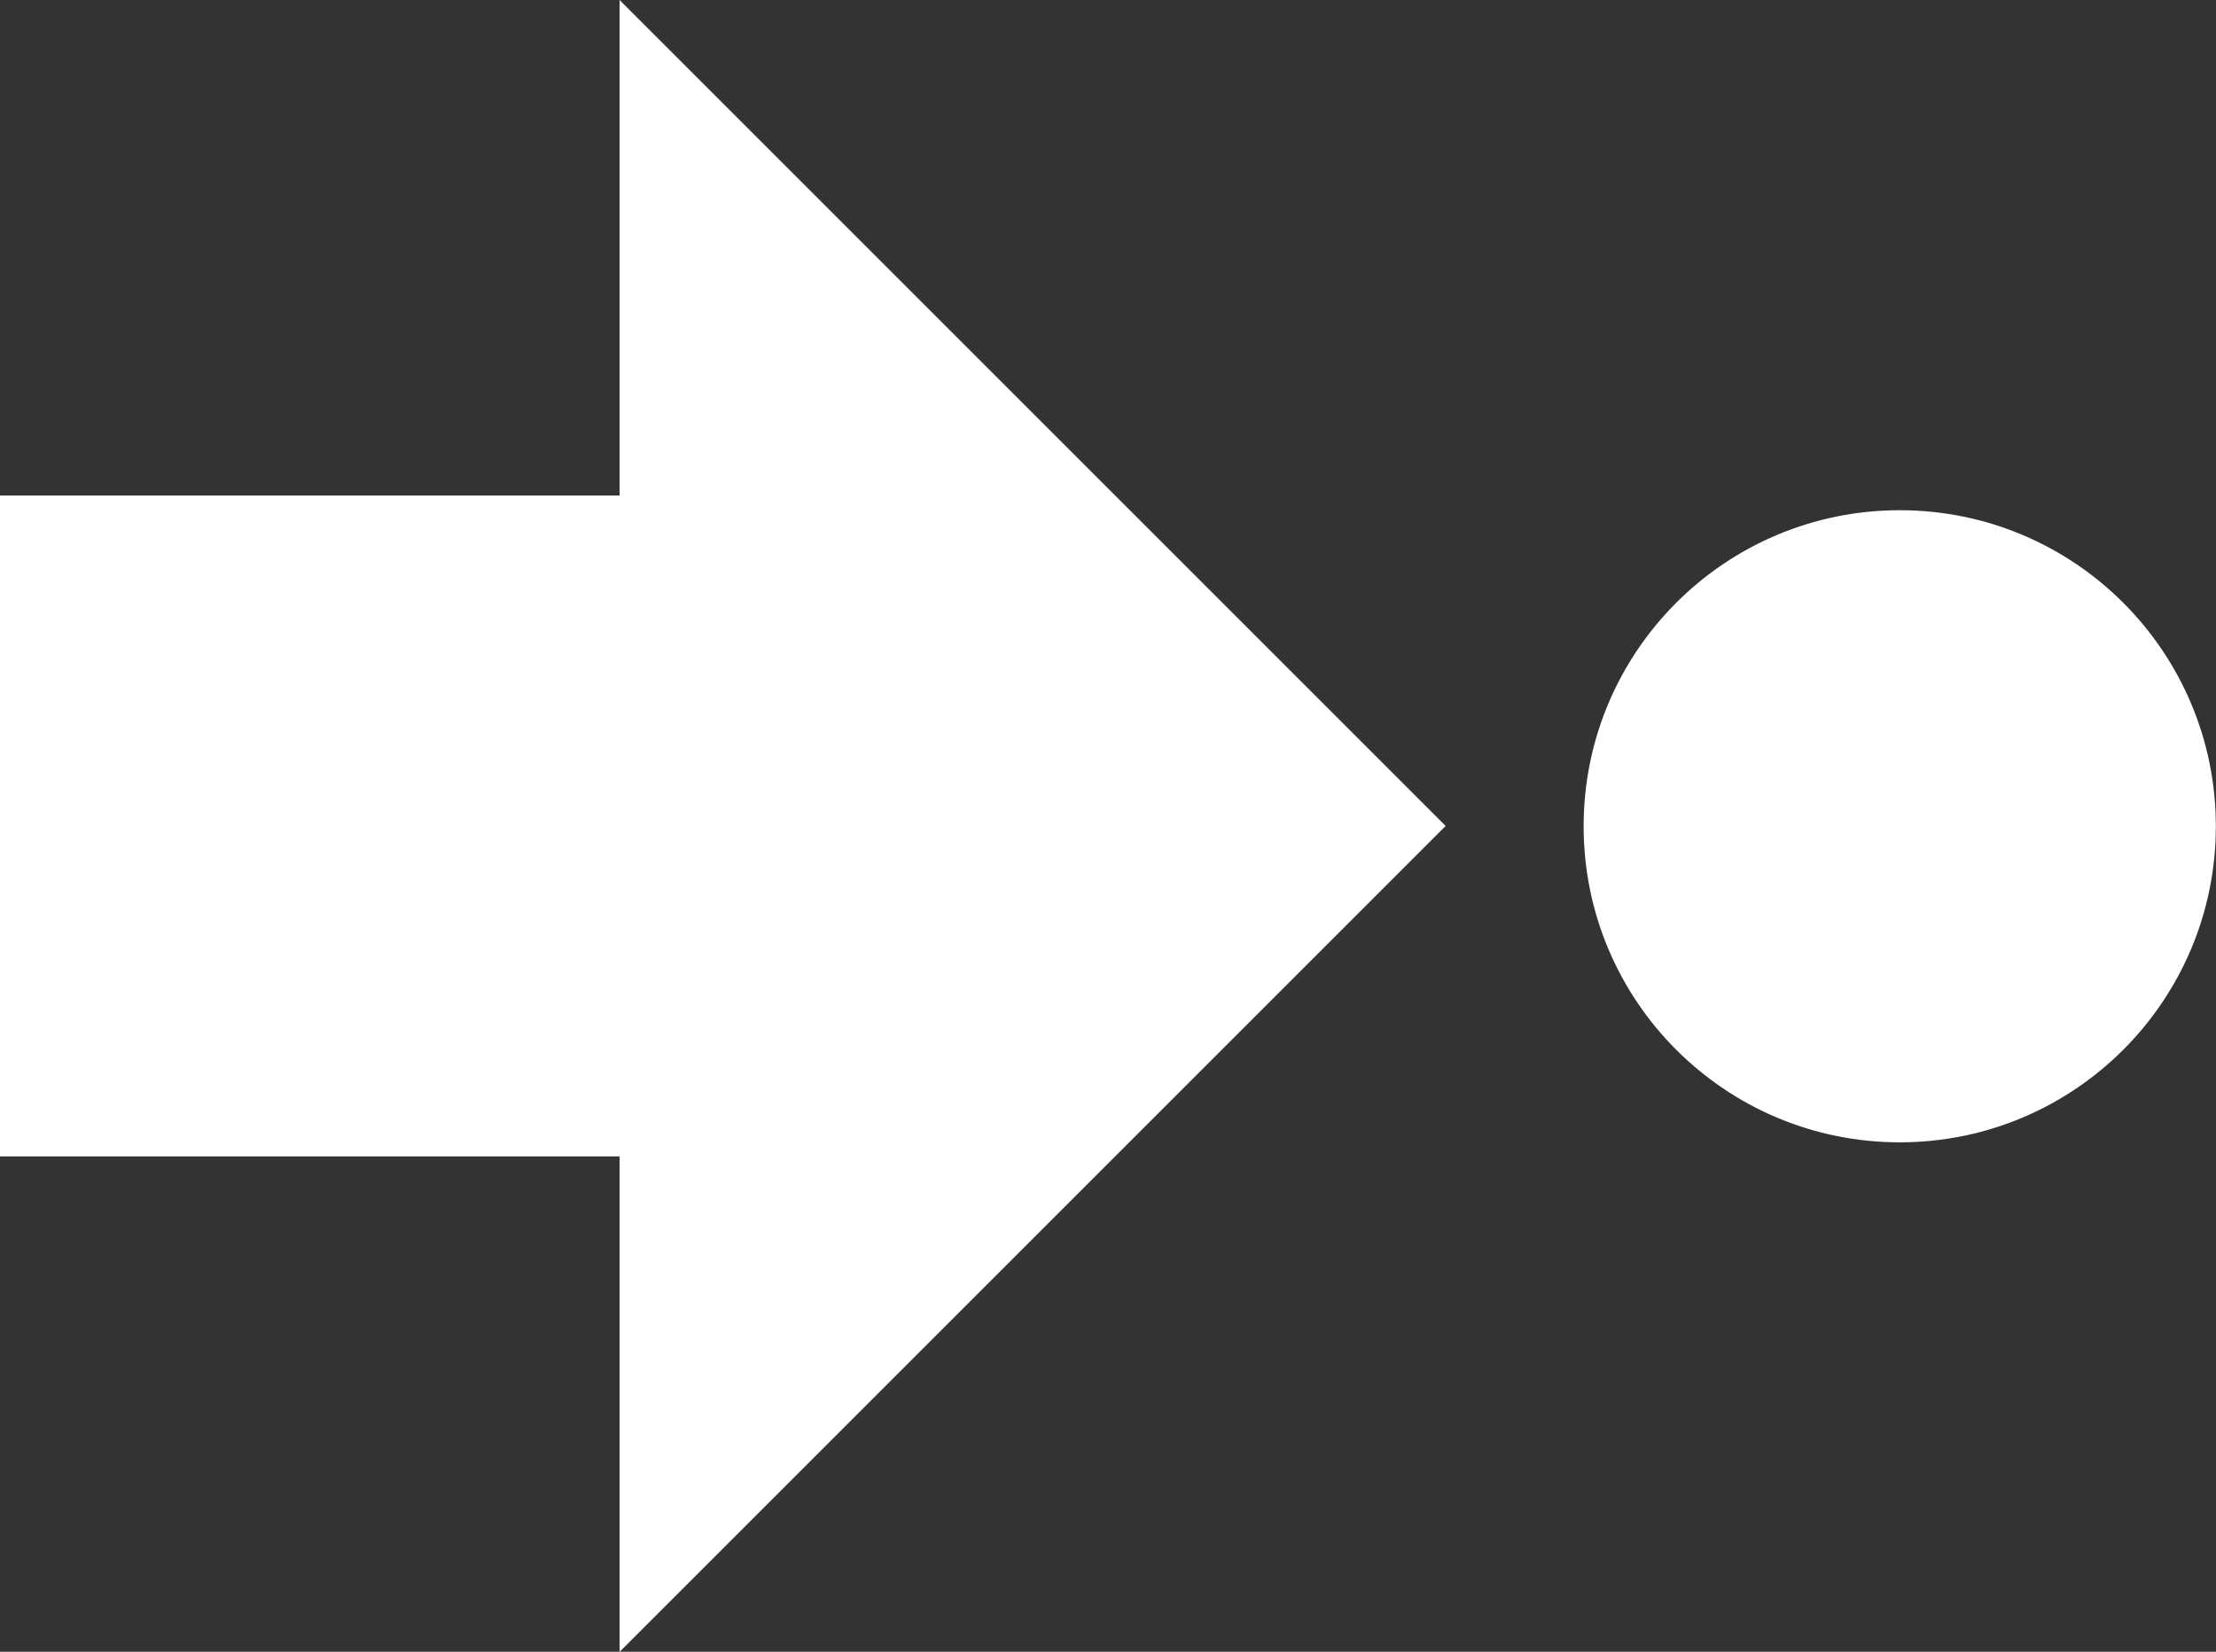 <svg width="14.196mm" height="10.583mm" version="1.1" viewBox="0 0 14.196 10.583" xmlns="http://www.w3.org/2000/svg">
 <rect x="0" y="0" width="14.196" height="10.583" fill="#333333" stroke="none"/>
 <g transform="translate(-79.081 -96.006)" fill="#fff" stroke-dashoffset="9.978" stroke-linecap="round" stroke-linejoin="round" stroke-width="3.6">
  <path d="m79.081 99.181h3.969v-3.175l5.292 5.292-5.292 5.292v-3.175h-3.969z" style="paint-order:markers stroke fill"/>
  <circle cx="91.251" cy="101.3" r="2.025" style="paint-order:markers stroke fill"/>
 </g>
</svg>
